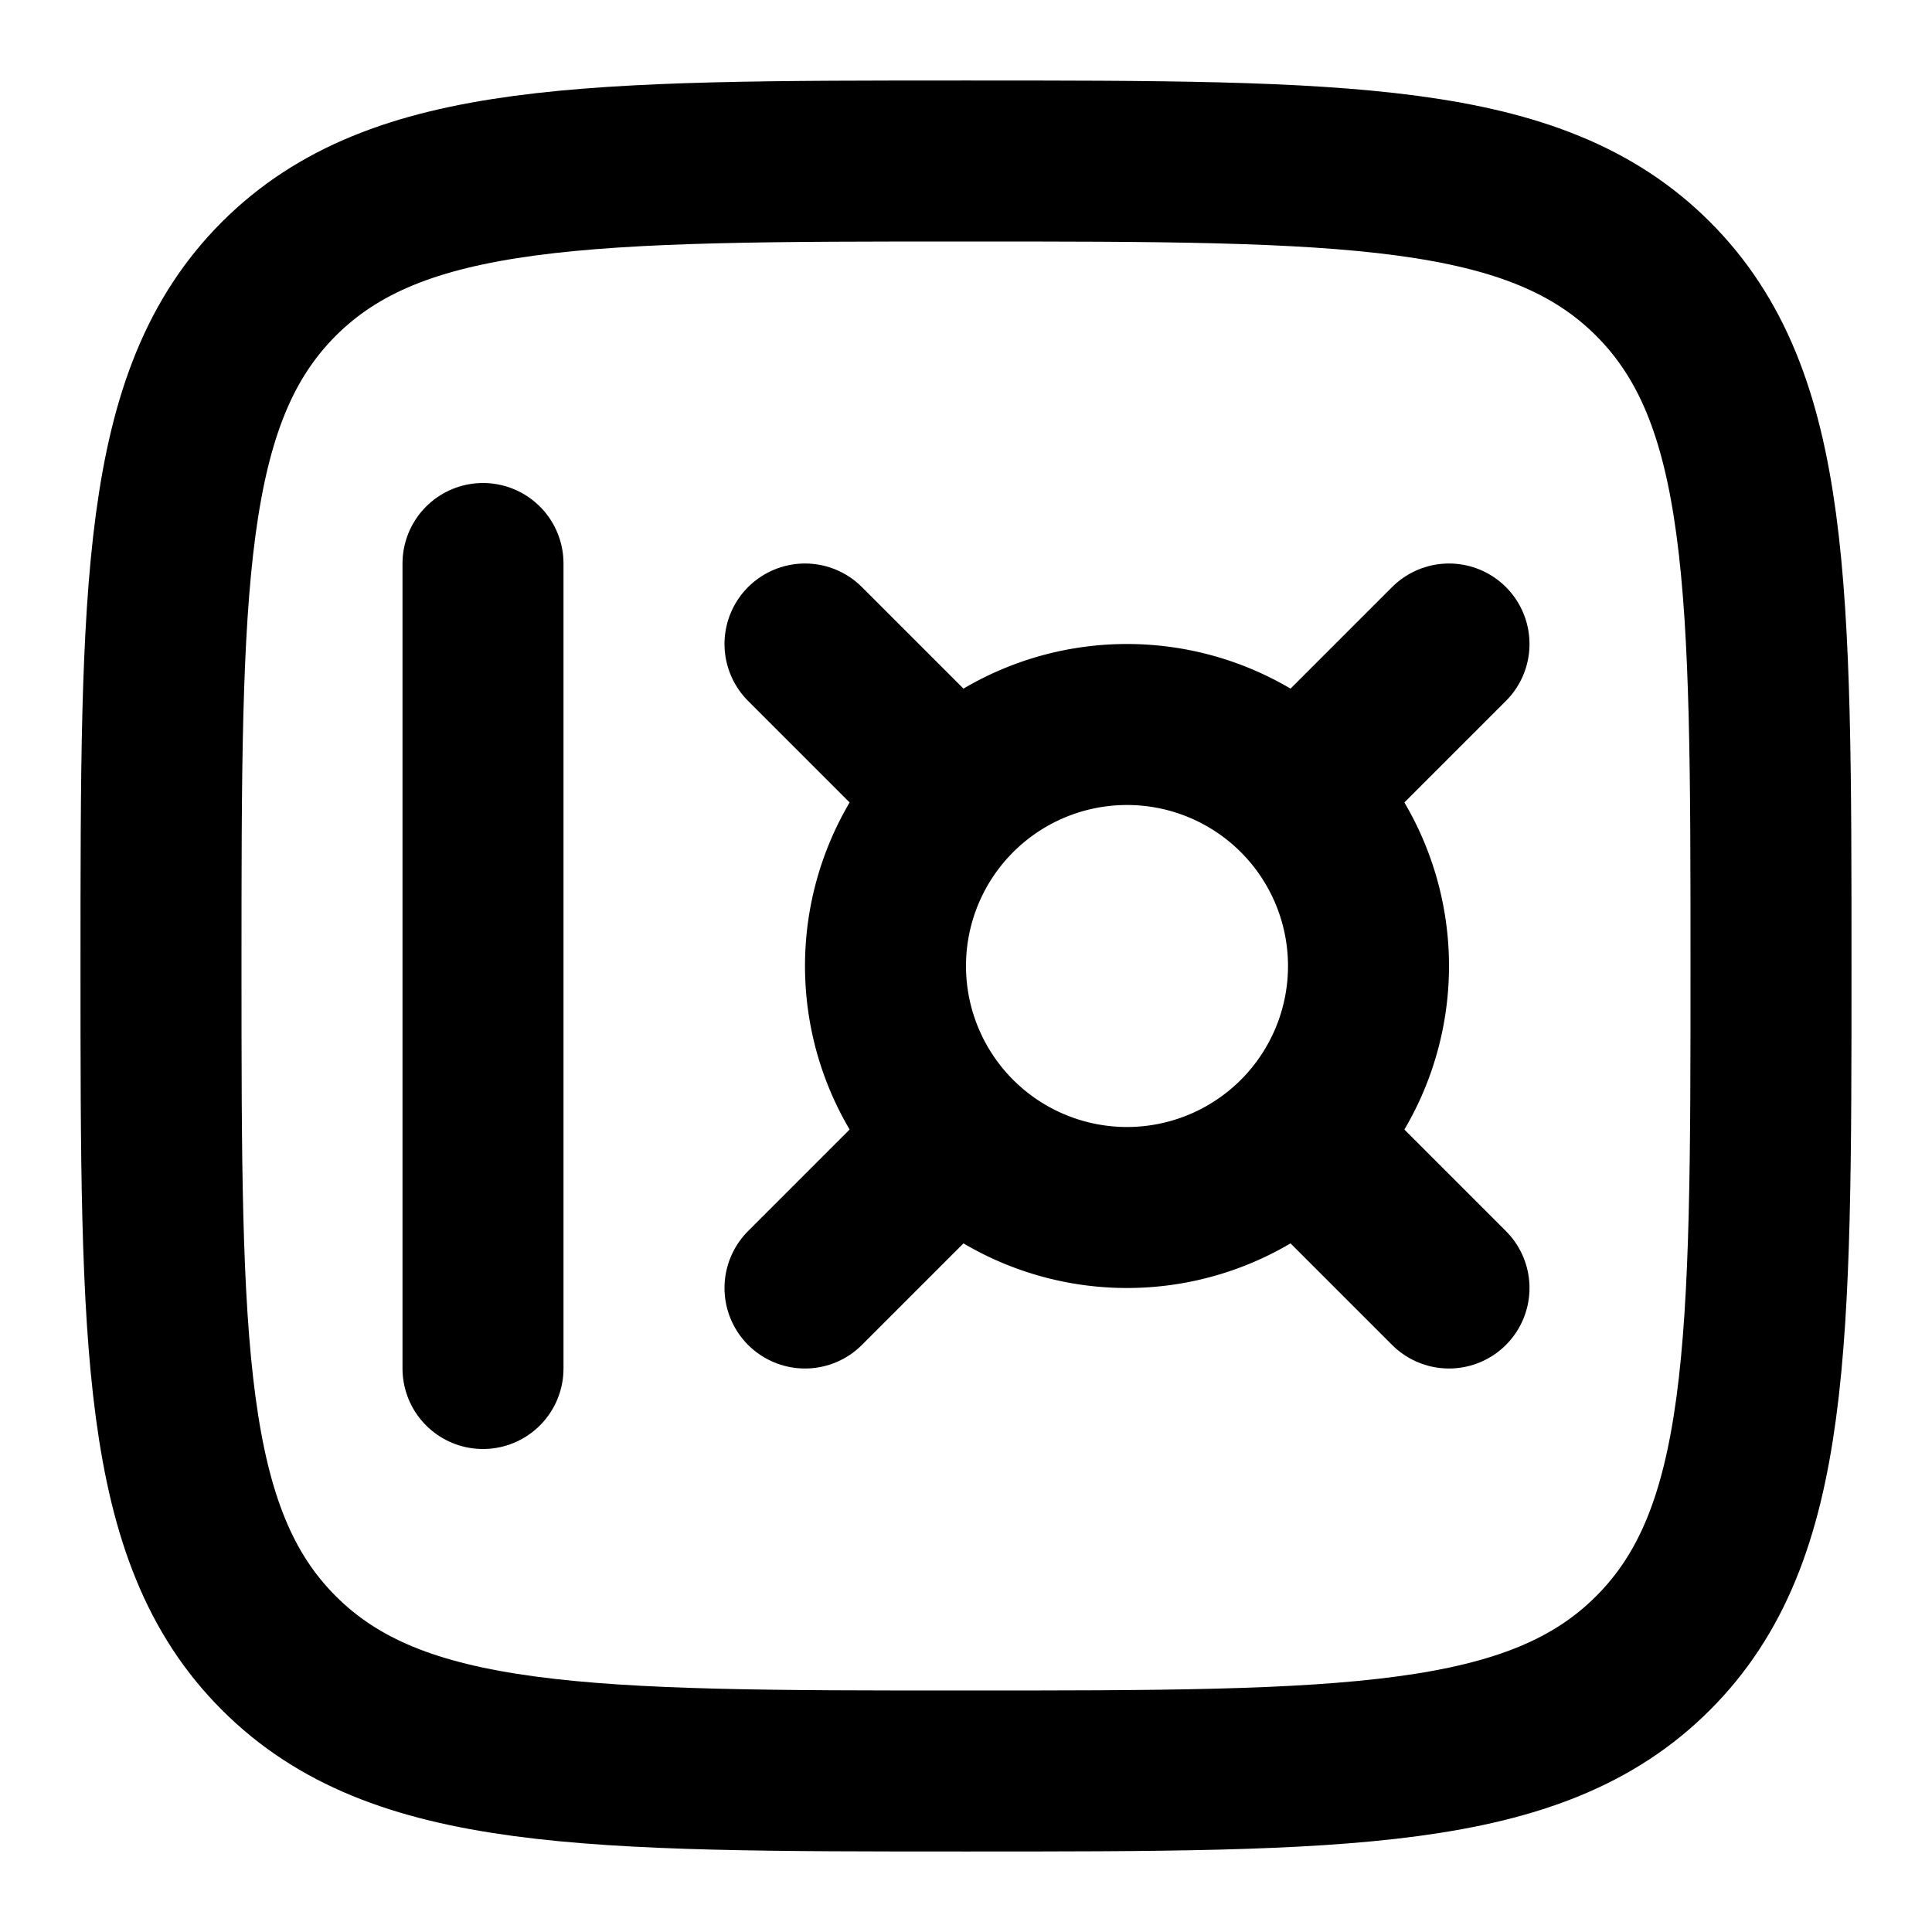 <svg
  xmlns="http://www.w3.org/2000/svg"
  width="24"
  height="24"
  viewBox="0 0 24 24"
  fill="none"
  stroke="currentColor"
  stroke-width="2"
  stroke-linecap="round"
  stroke-linejoin="round"
>
  <path d="M2 12c0-4.714 0-7.071 1.464-8.536C4.93 2 7.286 2 12 2c4.714 0 7.071 0 8.535 1.464C22 4.93 22 7.286 22 12c0 4.714 0 7.071-1.465 8.535C19.072 22 16.714 22 12 22s-7.071 0-8.536-1.465C2 19.072 2 16.714 2 12Z" />
  <path d="M6 7v10" />
  <path d="M11 12a3 3 0 1 1 6 0 3 3 0 0 1-6 0Z" />
  <path d="M16.5 9.5 18 8" />
  <path d="m10 16 1.5-1.5" />
  <path d="M11.5 9.5 10 8" />
  <path d="m18 16-1.5-1.5" />
</svg>

